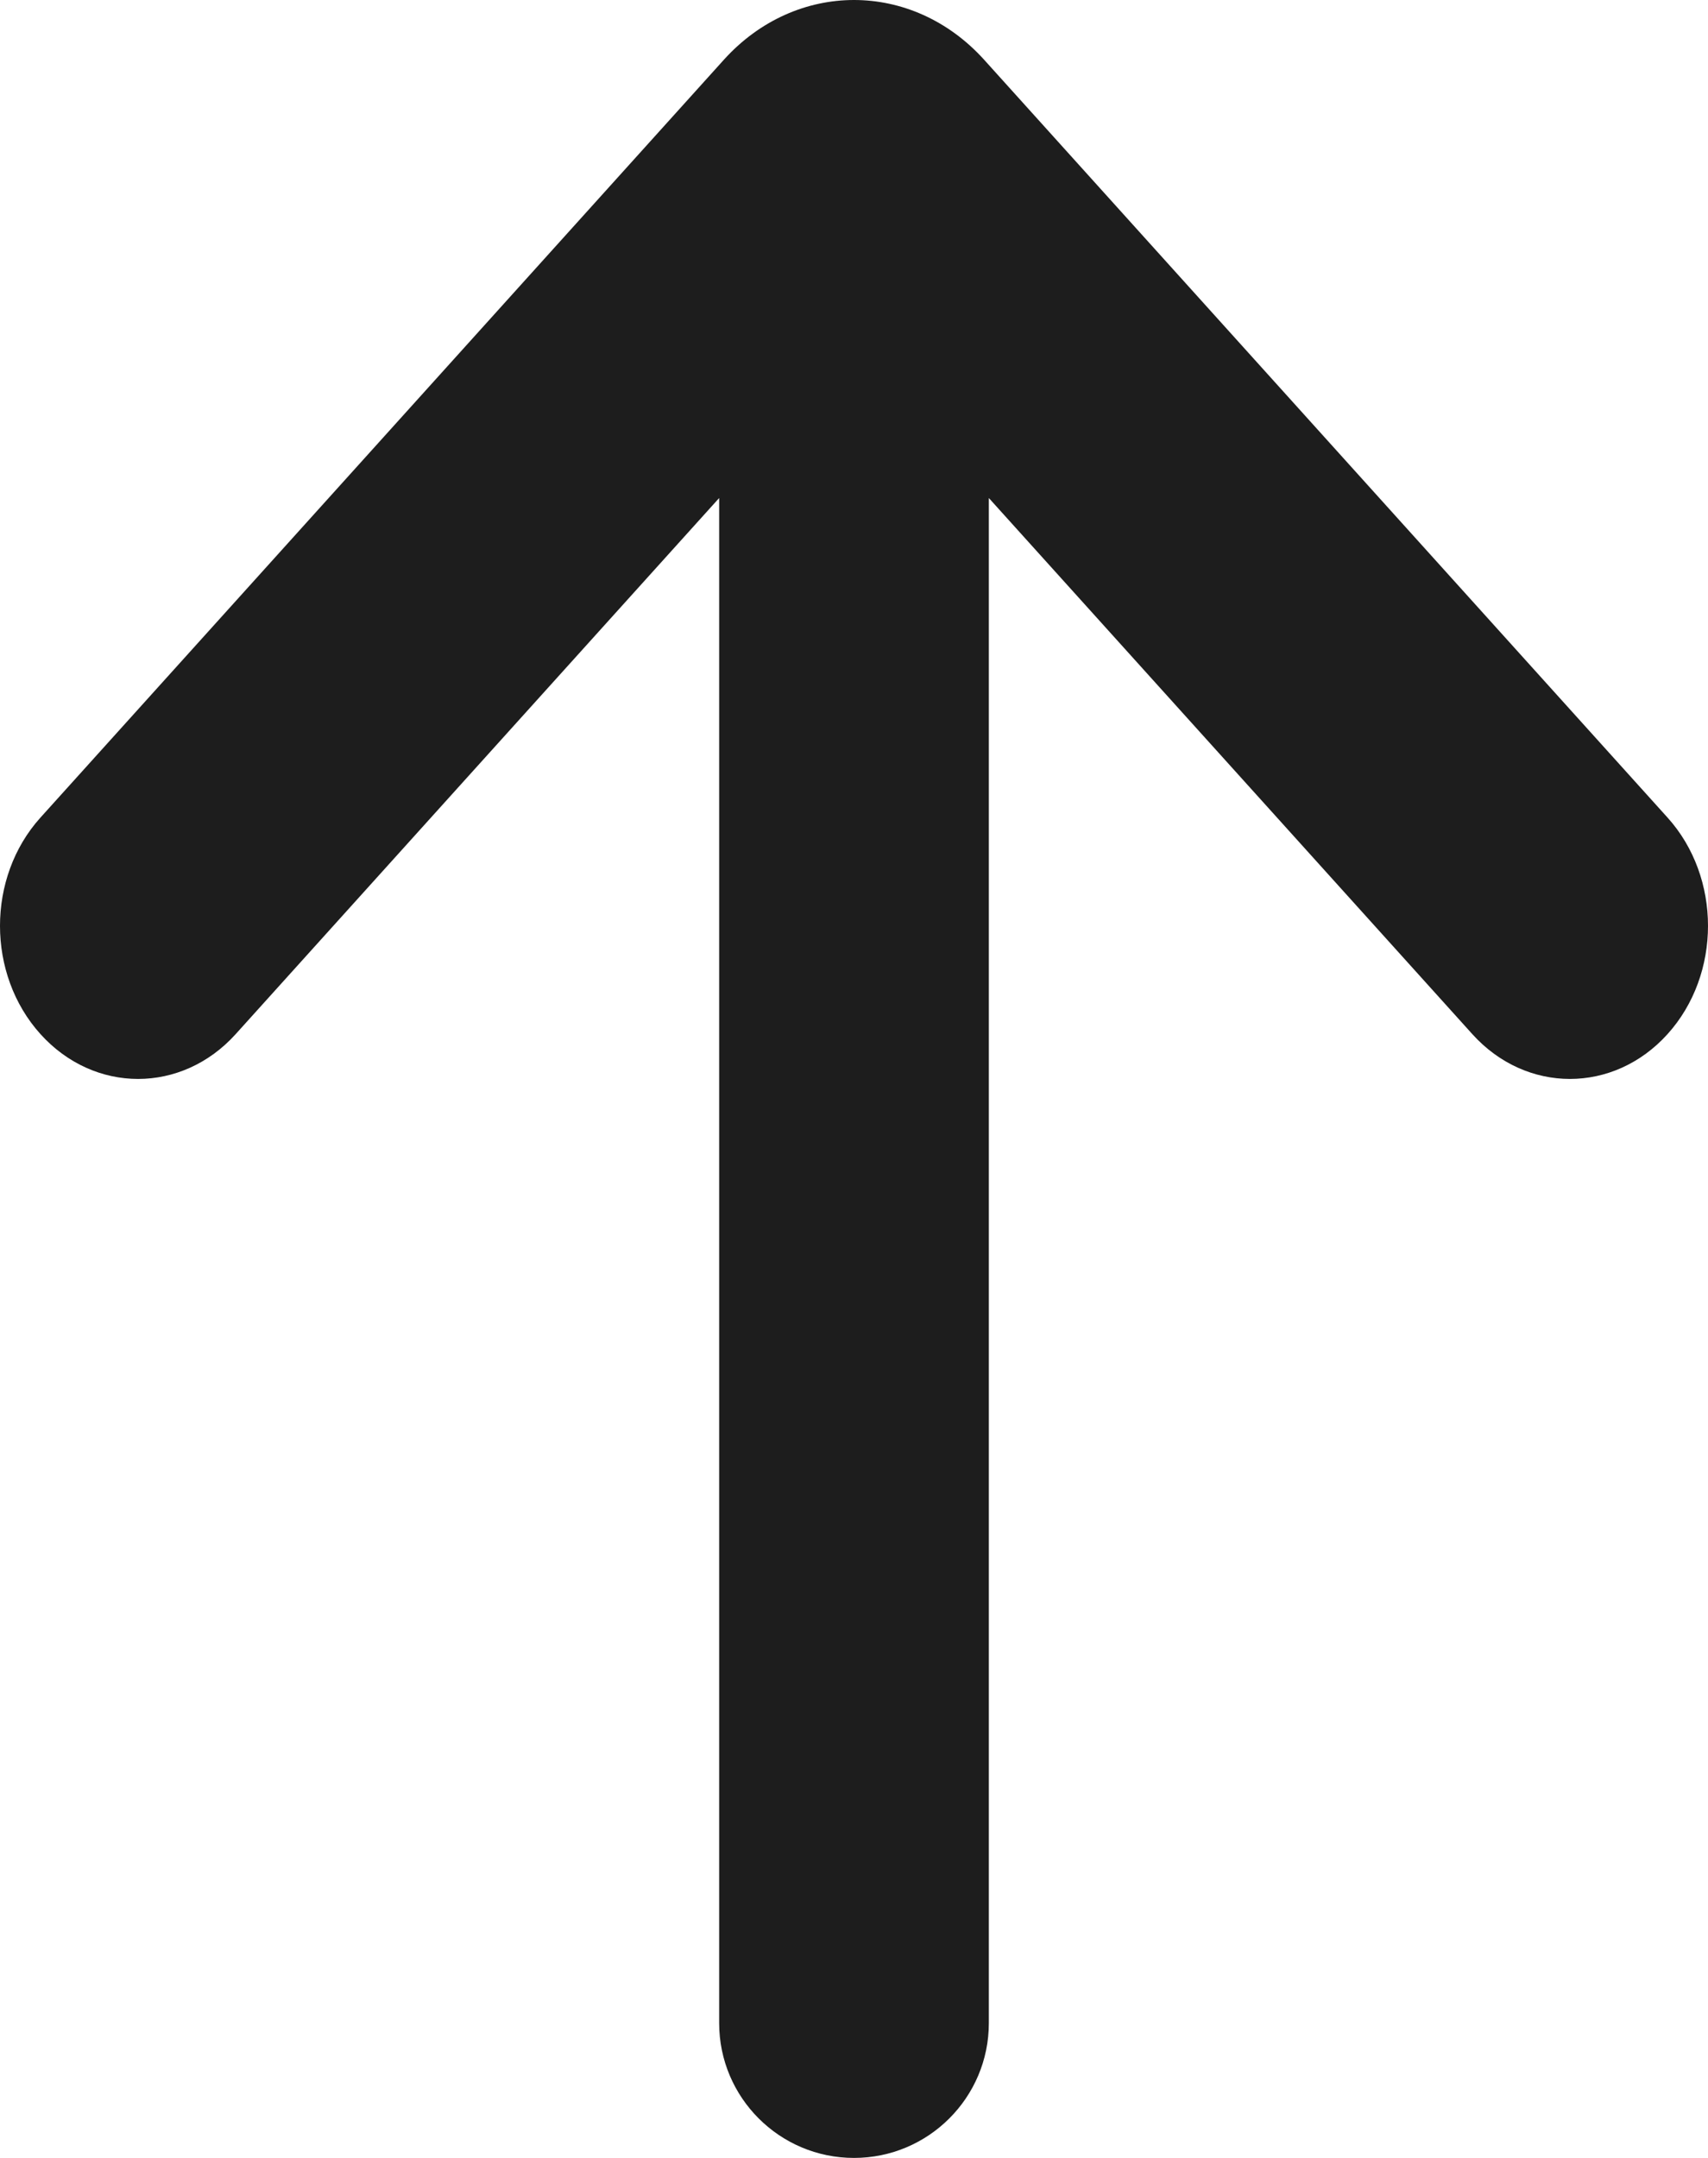 <svg width="19" height="24" viewBox="0 0 19 24" fill="none" xmlns="http://www.w3.org/2000/svg">
<path d="M9.5 0C10.024 2.03352e-07 10.548 0.222 10.948 0.665L18.55 9.093C19.15 9.758 19.15 10.836 18.55 11.501C17.95 12.166 16.978 12.166 16.378 11.501L11 5.539L11 22.5C11 23.328 10.328 24 9.5 24C8.672 24 8 23.328 8 22.5L8 5.539L2.622 11.501C2.022 12.166 1.05 12.166 0.45 11.501C-0.15 10.836 -0.15 9.758 0.45 9.093L8.052 0.665C8.452 0.222 8.976 -2.03352e-07 9.5 0Z" fill="#1D1D1D"/>
</svg>
